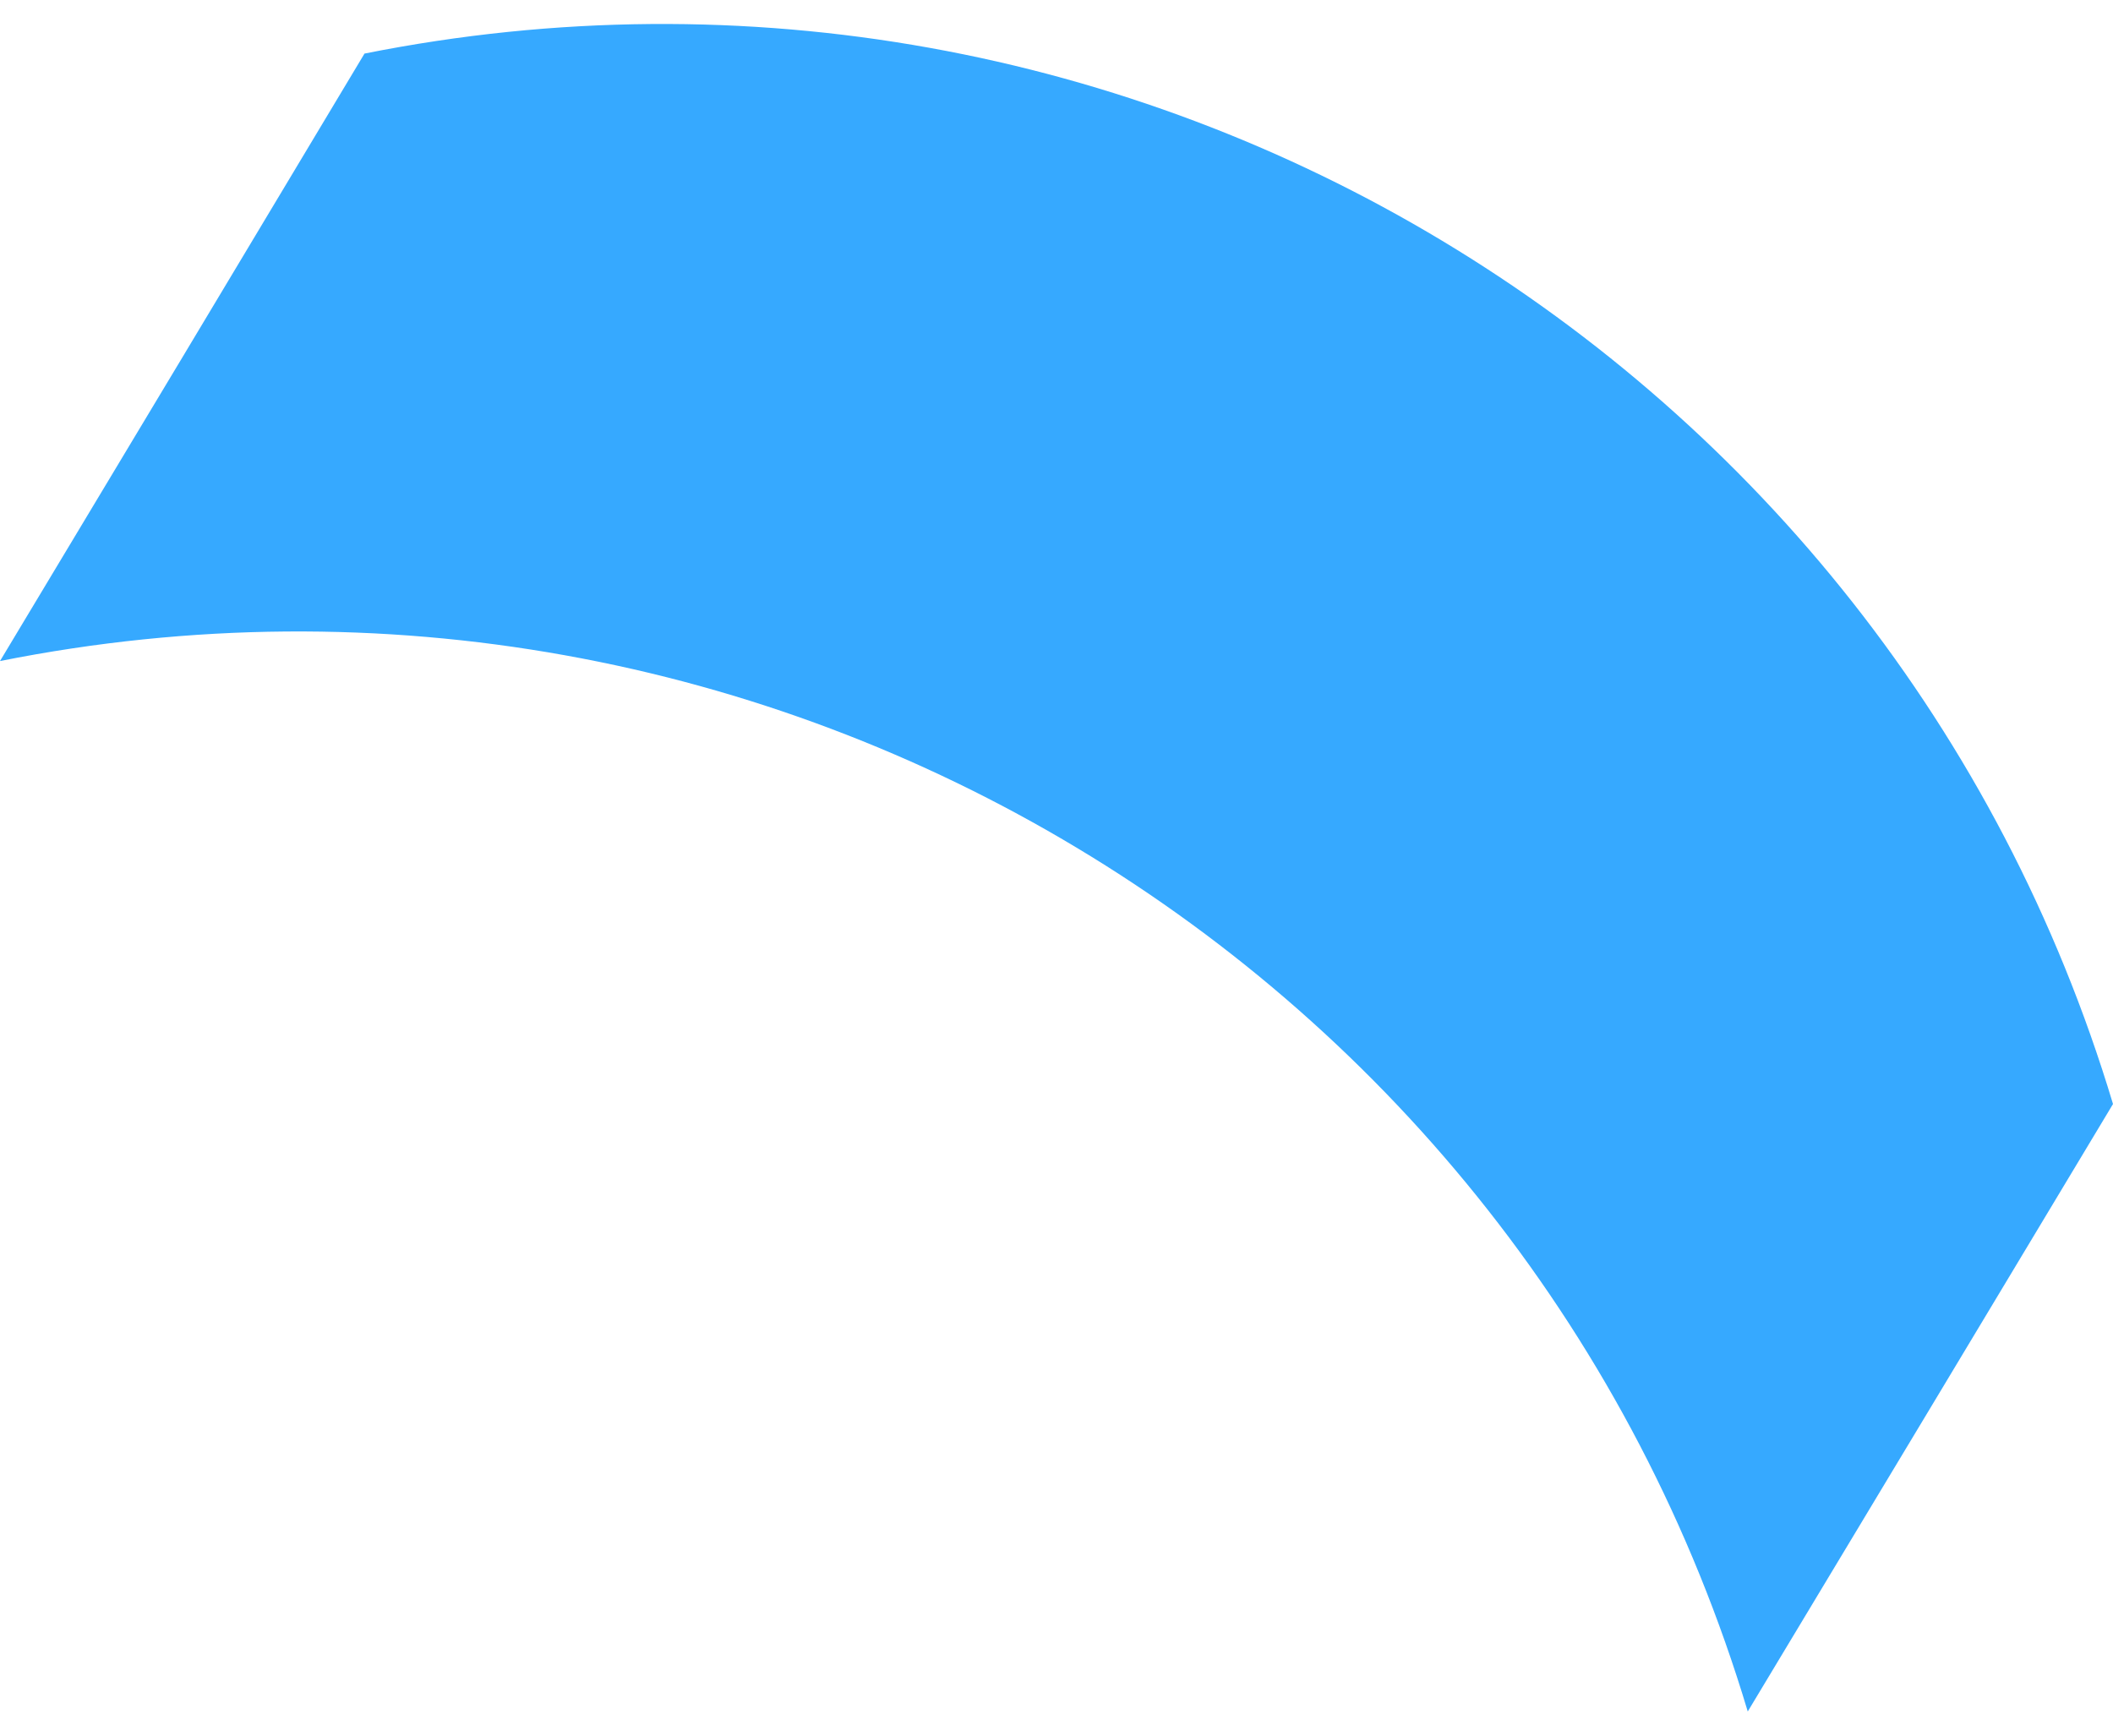 <?xml version="1.0" encoding="utf-8"?>
<!-- Generator: Adobe Illustrator 26.3.1, SVG Export Plug-In . SVG Version: 6.00 Build 0)  -->
<svg version="1.1" id="Layer_1" xmlns="http://www.w3.org/2000/svg" xmlns:xlink="http://www.w3.org/1999/xlink" x="0px" y="0px"
	 viewBox="0 0 28 23" style="enable-background:new 0 0 28 23;" xml:space="preserve">
<style type="text/css">
	.st0{fill:#36A9FF;}
</style>
<g>
	<g>
		<g>
			<path class="st0" d="M0,8.76C1.61,6.08,3.22,3.4,4.83,0.71c10.16-2.03,20.19,4,23.17,13.92c-1.61,2.68-3.22,5.36-4.84,8.05
				C20.19,12.76,10.16,6.73,0,8.76z"/>
		</g>
	</g>
</g>
</svg>
